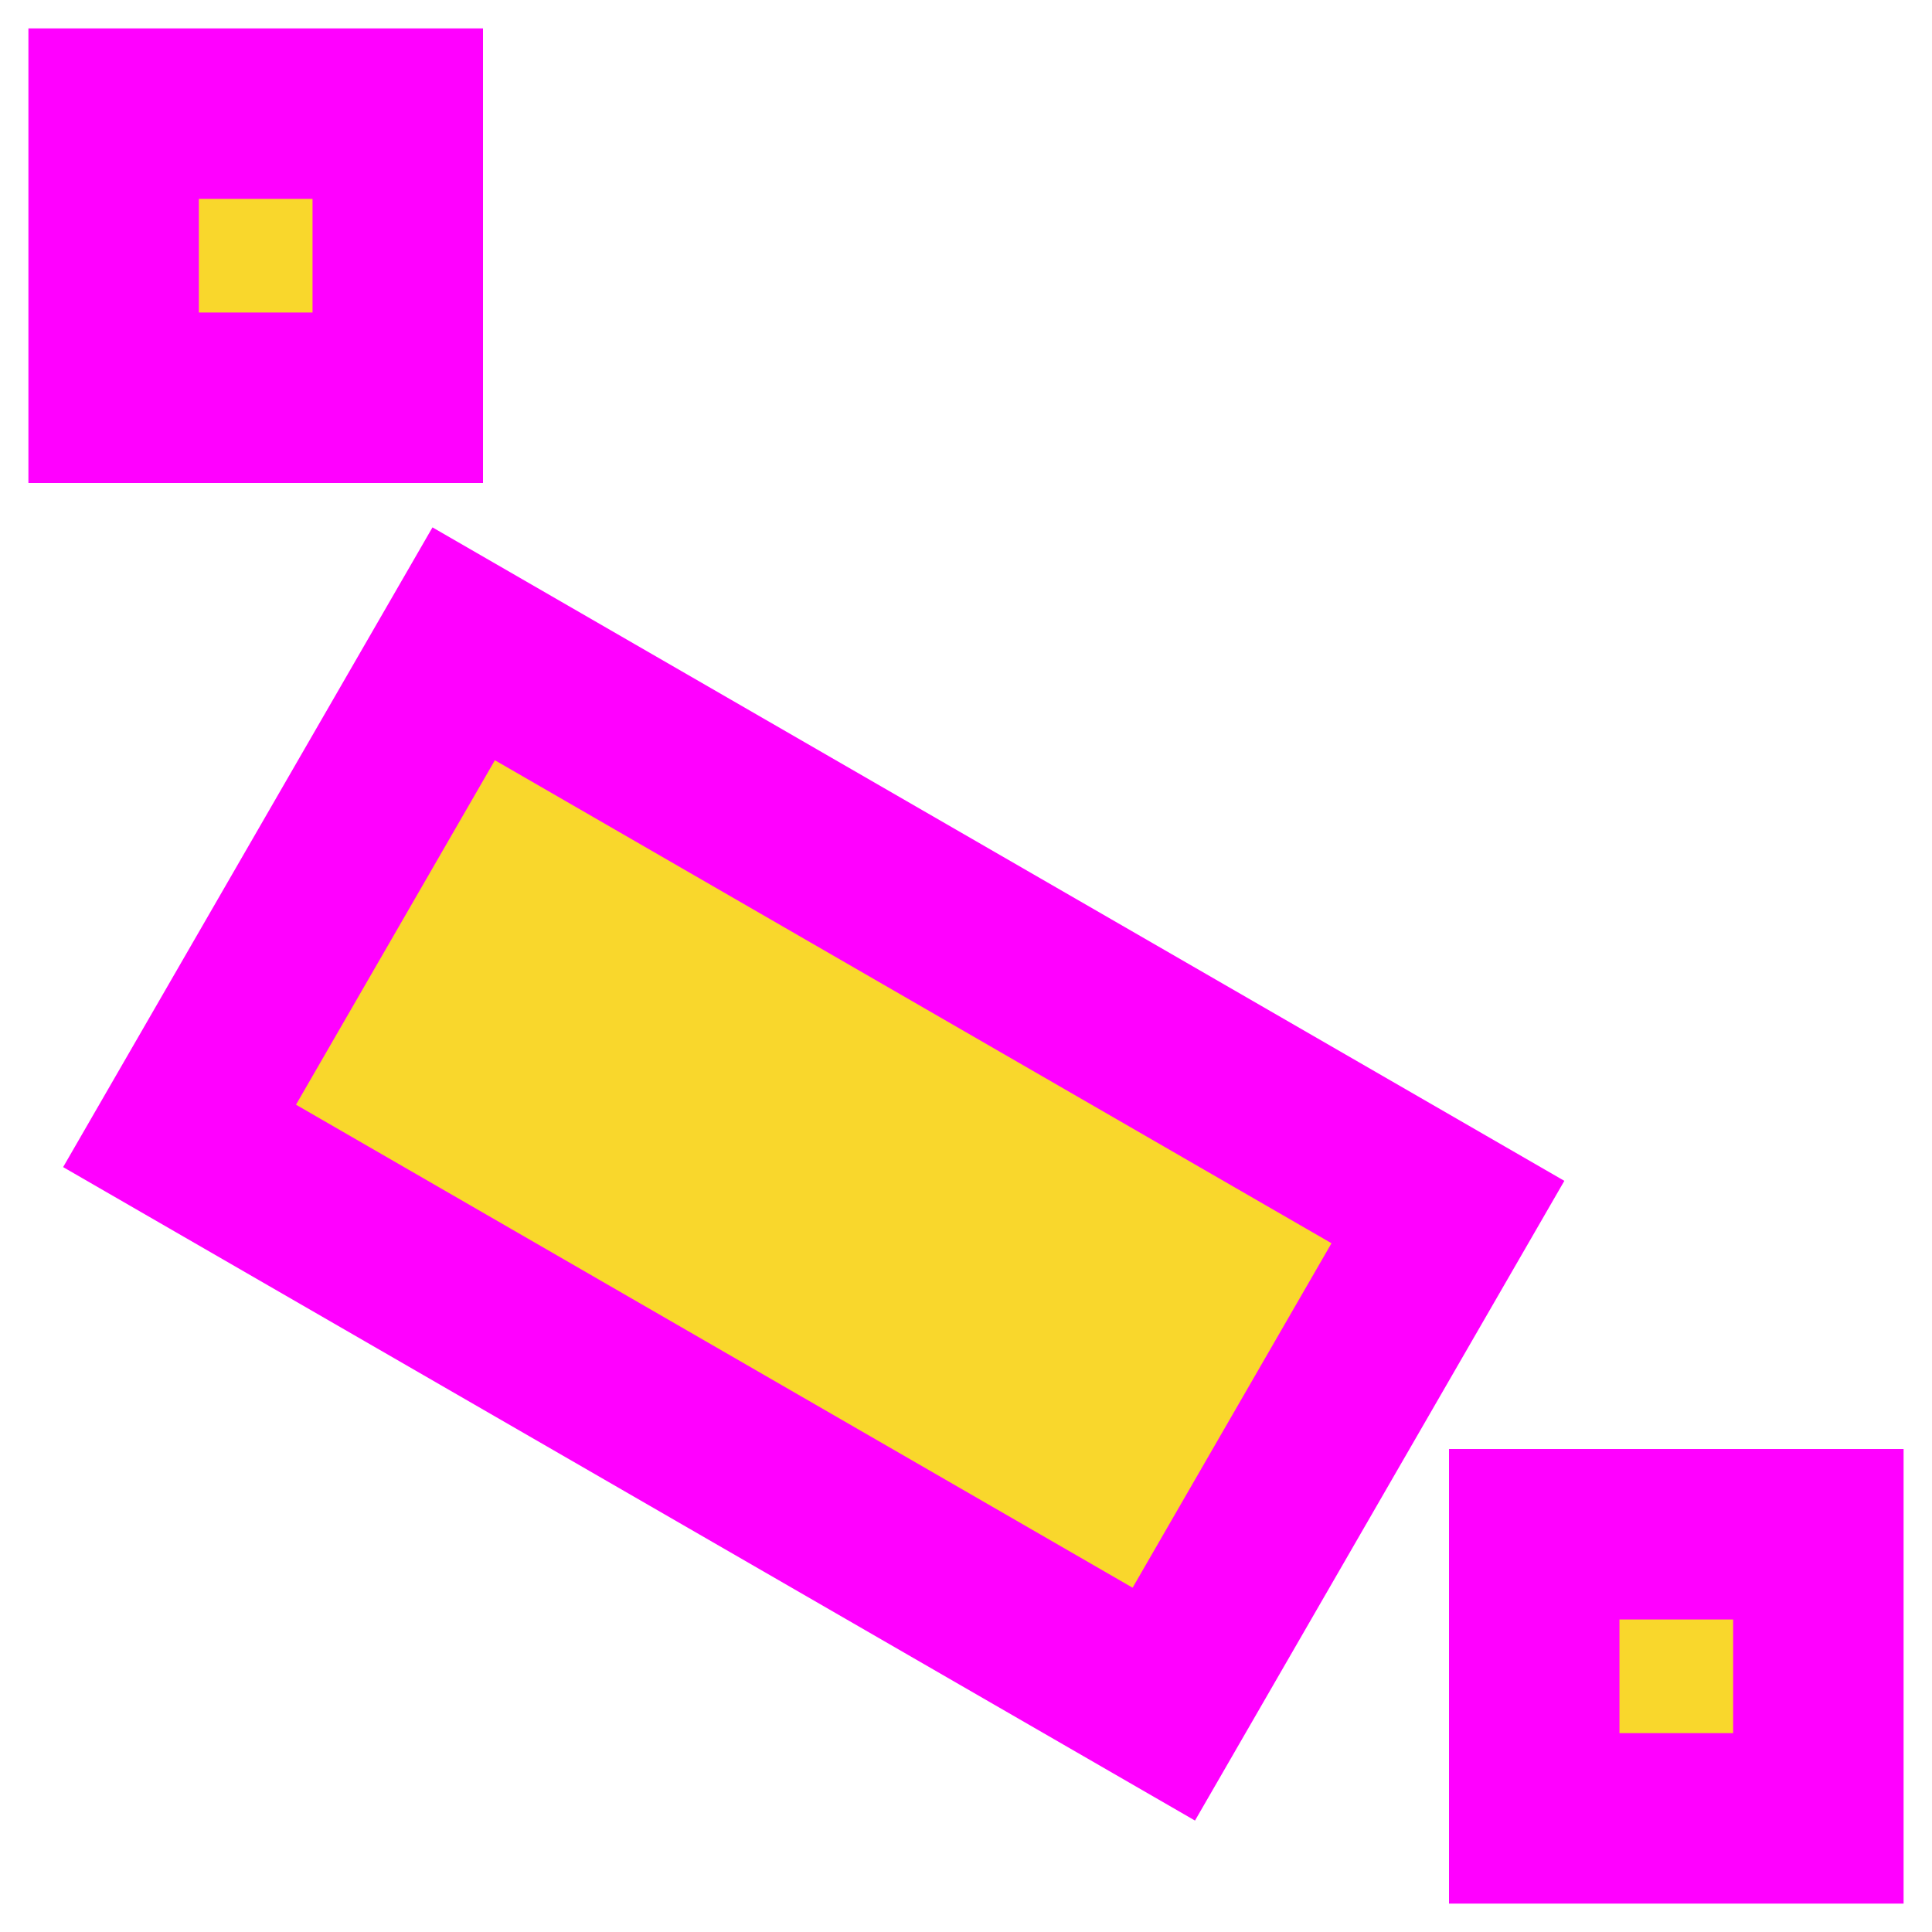 <?xml version="1.0" standalone="no"?>
<!DOCTYPE svg PUBLIC "-//W3C//DTD SVG 1.1//EN" "http://www.w3.org/Graphics/SVG/1.1/DTD/svg11.dtd">
<svg width="34mm" height="34mm" viewBox="0 -98 34 34" xmlns="http://www.w3.org/2000/svg" version="1.1">
<title>OpenSCAD Model</title>
<path d="
M 7,-96 L 2,-96 L 2,-91 L 7,-91 z
M 25.481,-76.67 L 8.16,-86.67 L 3.16,-78.01 L 20.481,-68.01 z
M 32,-71 L 27,-71 L 27,-66 L 32,-66 z
" stroke="magenta" fill="#f9d72c" stroke-width="3"/>
</svg>
